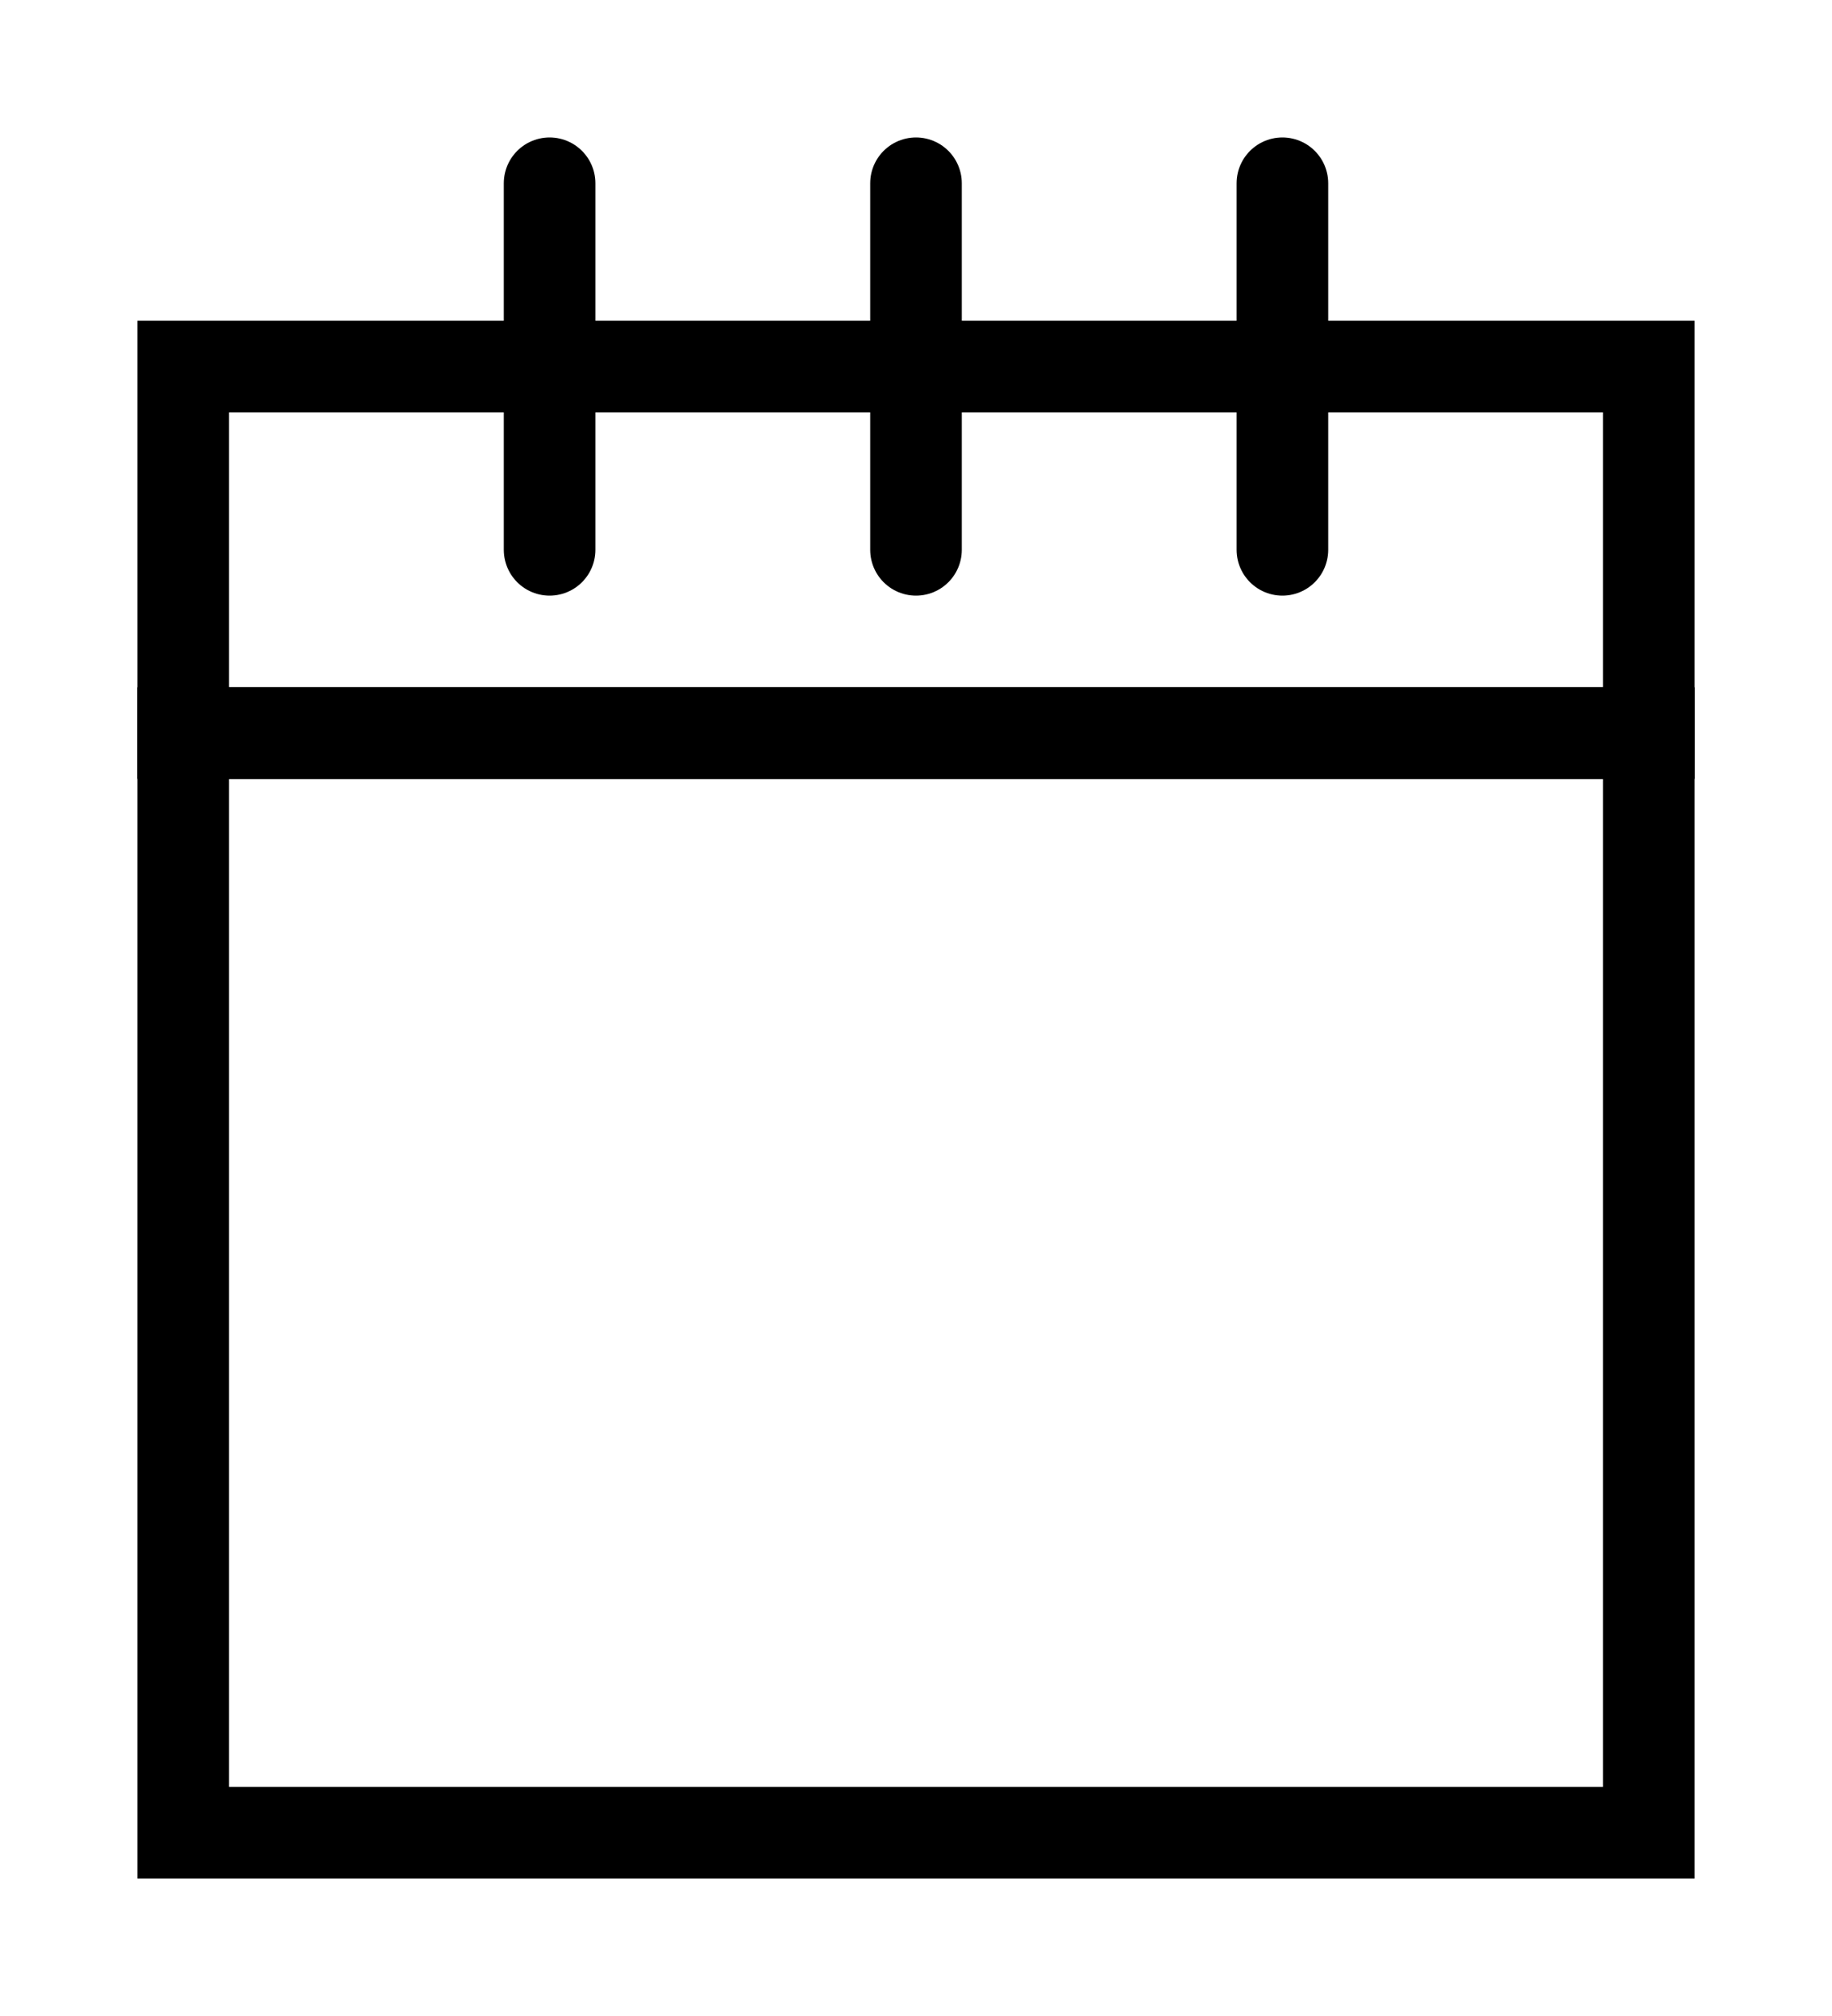 <svg width="10" height="11" viewBox="0 0 10 11" fill="none" xmlns="http://www.w3.org/2000/svg">
<path d="M9 2H1V4H9V2Z" stroke="black" stroke-width="0.5" stroke-miterlimit="10"/>
<path d="M9 4H1V10H9V4Z" stroke="black" stroke-width="0.5" stroke-miterlimit="10"/>
<path d="M3 1V3" stroke="black" stroke-width="0.5" stroke-miterlimit="10" stroke-linecap="round"/>
<path d="M7 1V3" stroke="black" stroke-width="0.5" stroke-miterlimit="10" stroke-linecap="round"/>
<path d="M5 1V3" stroke="black" stroke-width="0.5" stroke-miterlimit="10" stroke-linecap="round"/>
</svg>
